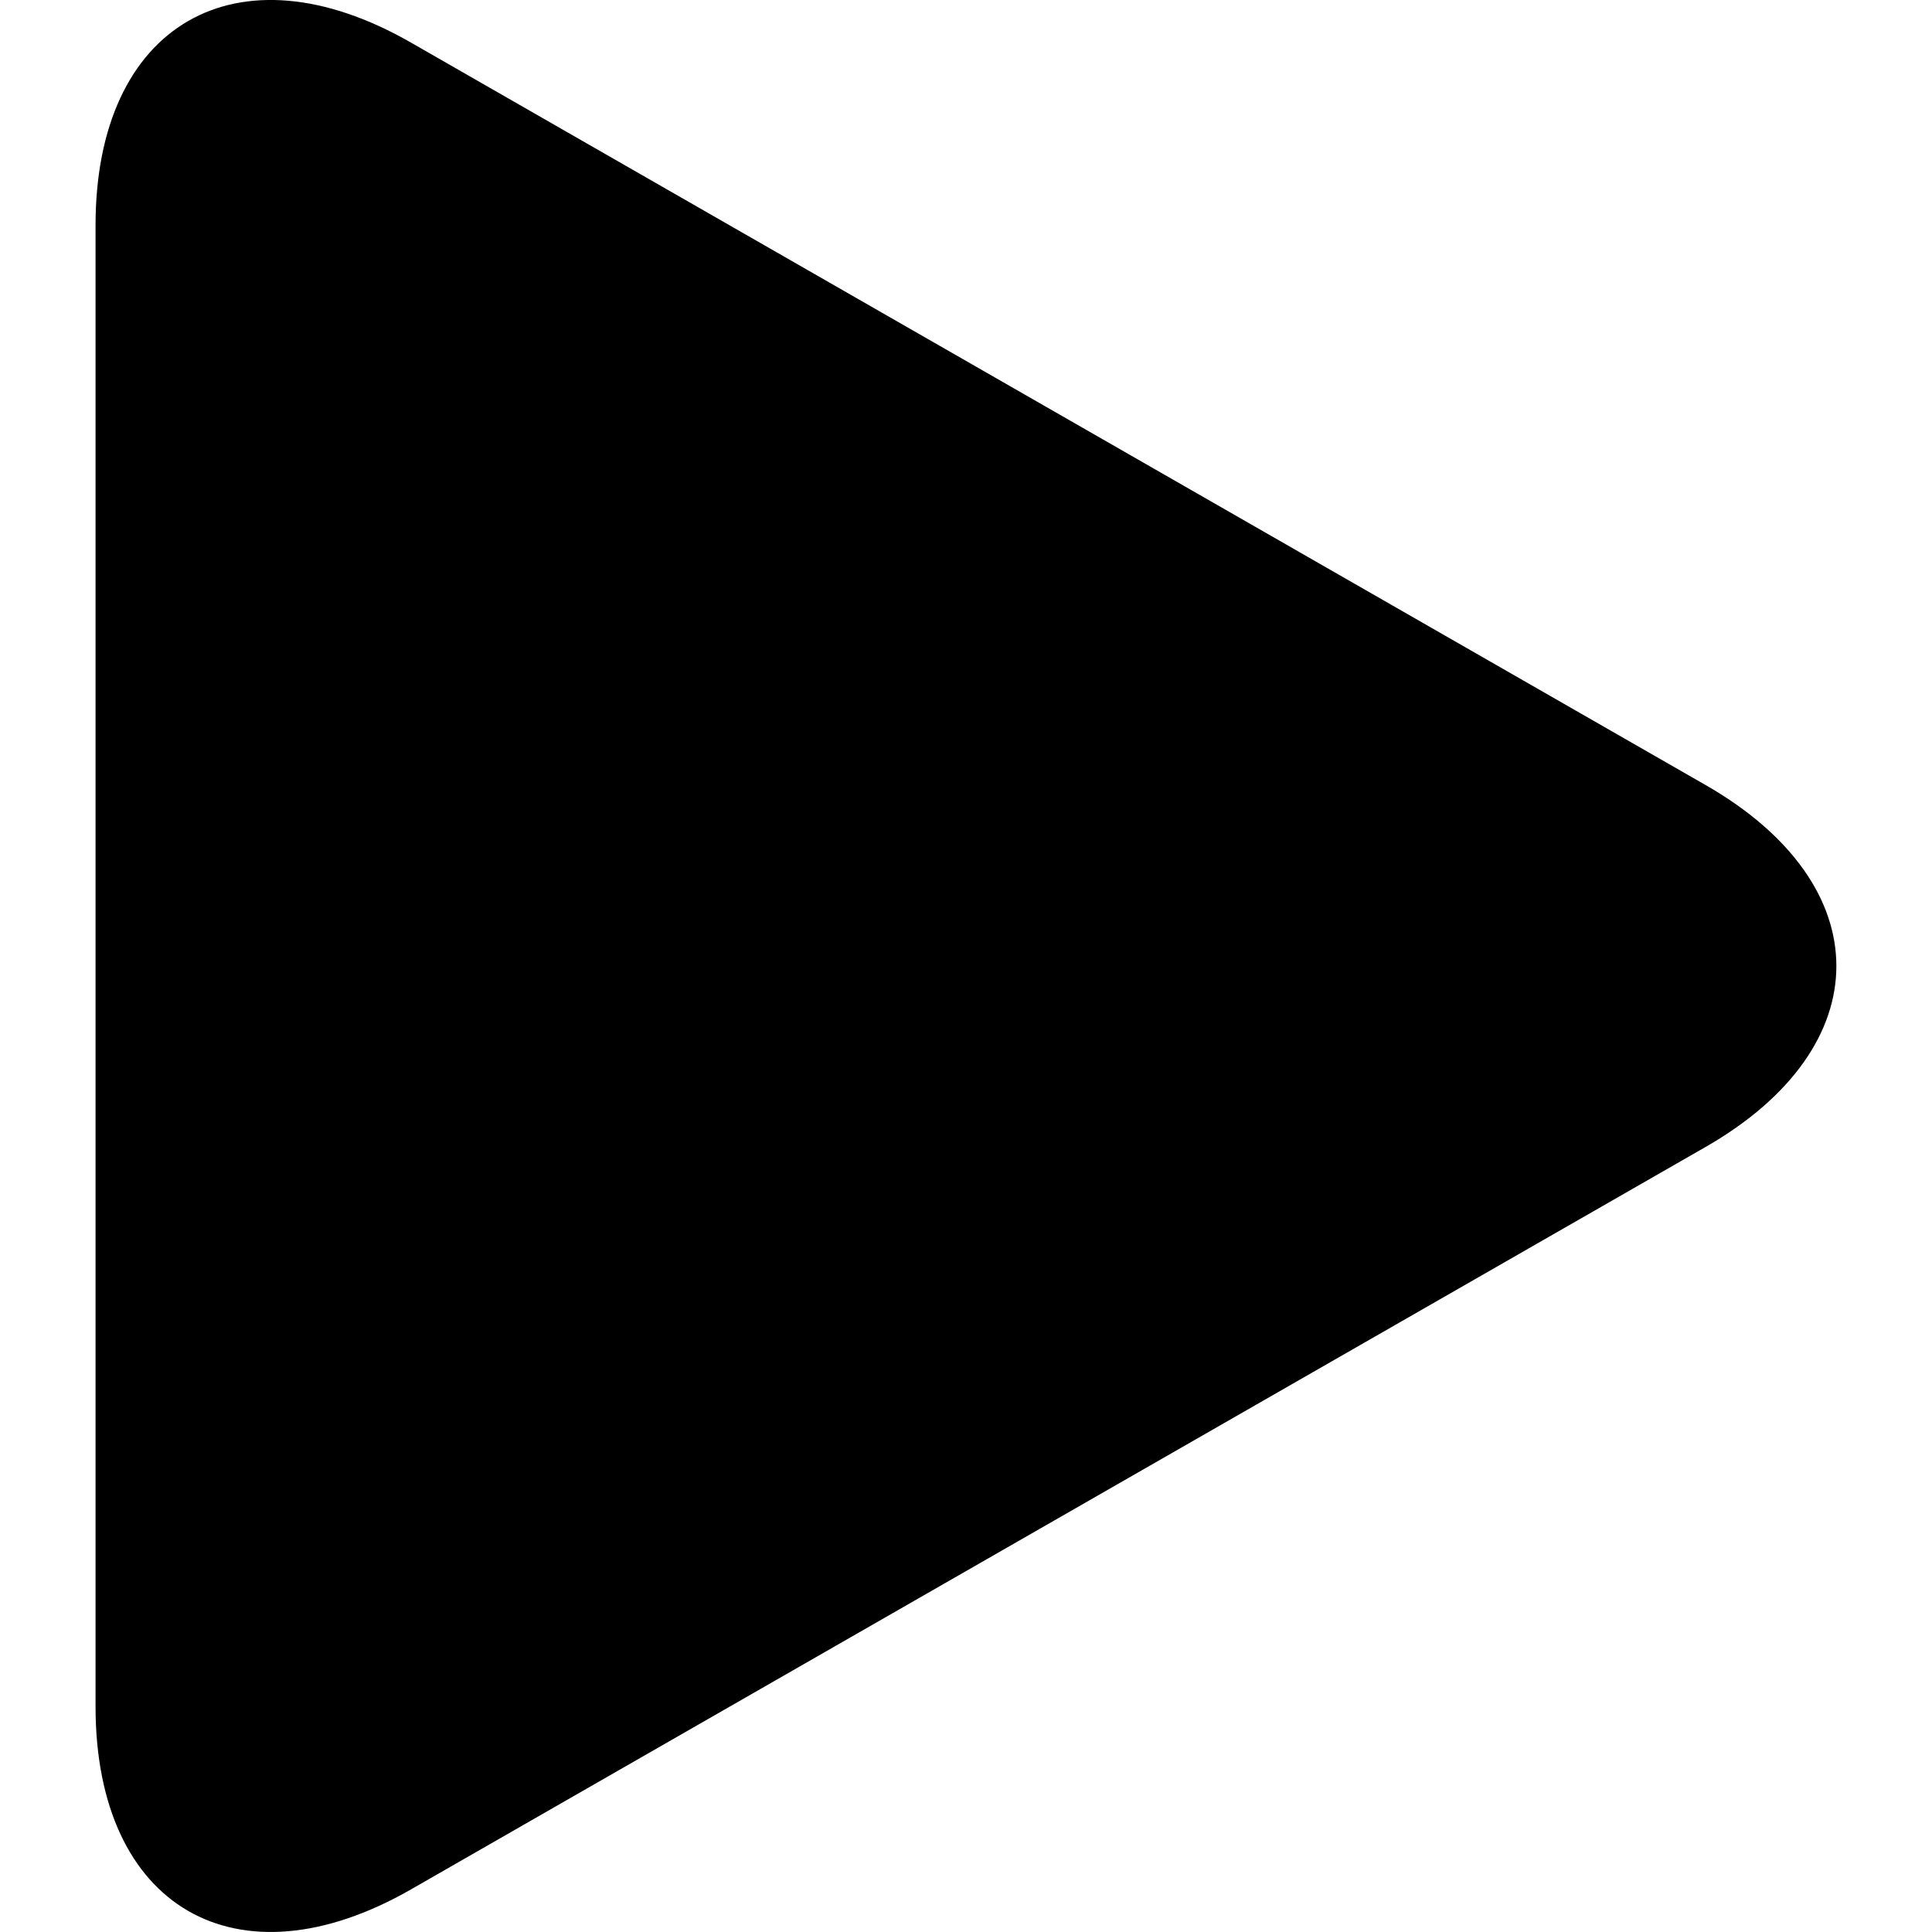 <svg width="22" height="22" viewBox="0 0 22 22" fill="none" xmlns="http://www.w3.org/2000/svg">
<g clip-path="url(#clip0_1_2024)">
<path d="M4.68 0.485C2.696 -0.653 1.088 0.279 1.088 2.565V19.433C1.088 21.721 2.696 22.652 4.68 21.515L19.423 13.06C21.407 11.922 21.407 10.078 19.423 8.94L4.68 0.485Z" fill="black"/>
</g>
<defs>
<clipPath id="clip0_1_2024">
<rect width="22" height="22" fill="white"/>
</clipPath>
</defs>
</svg>
